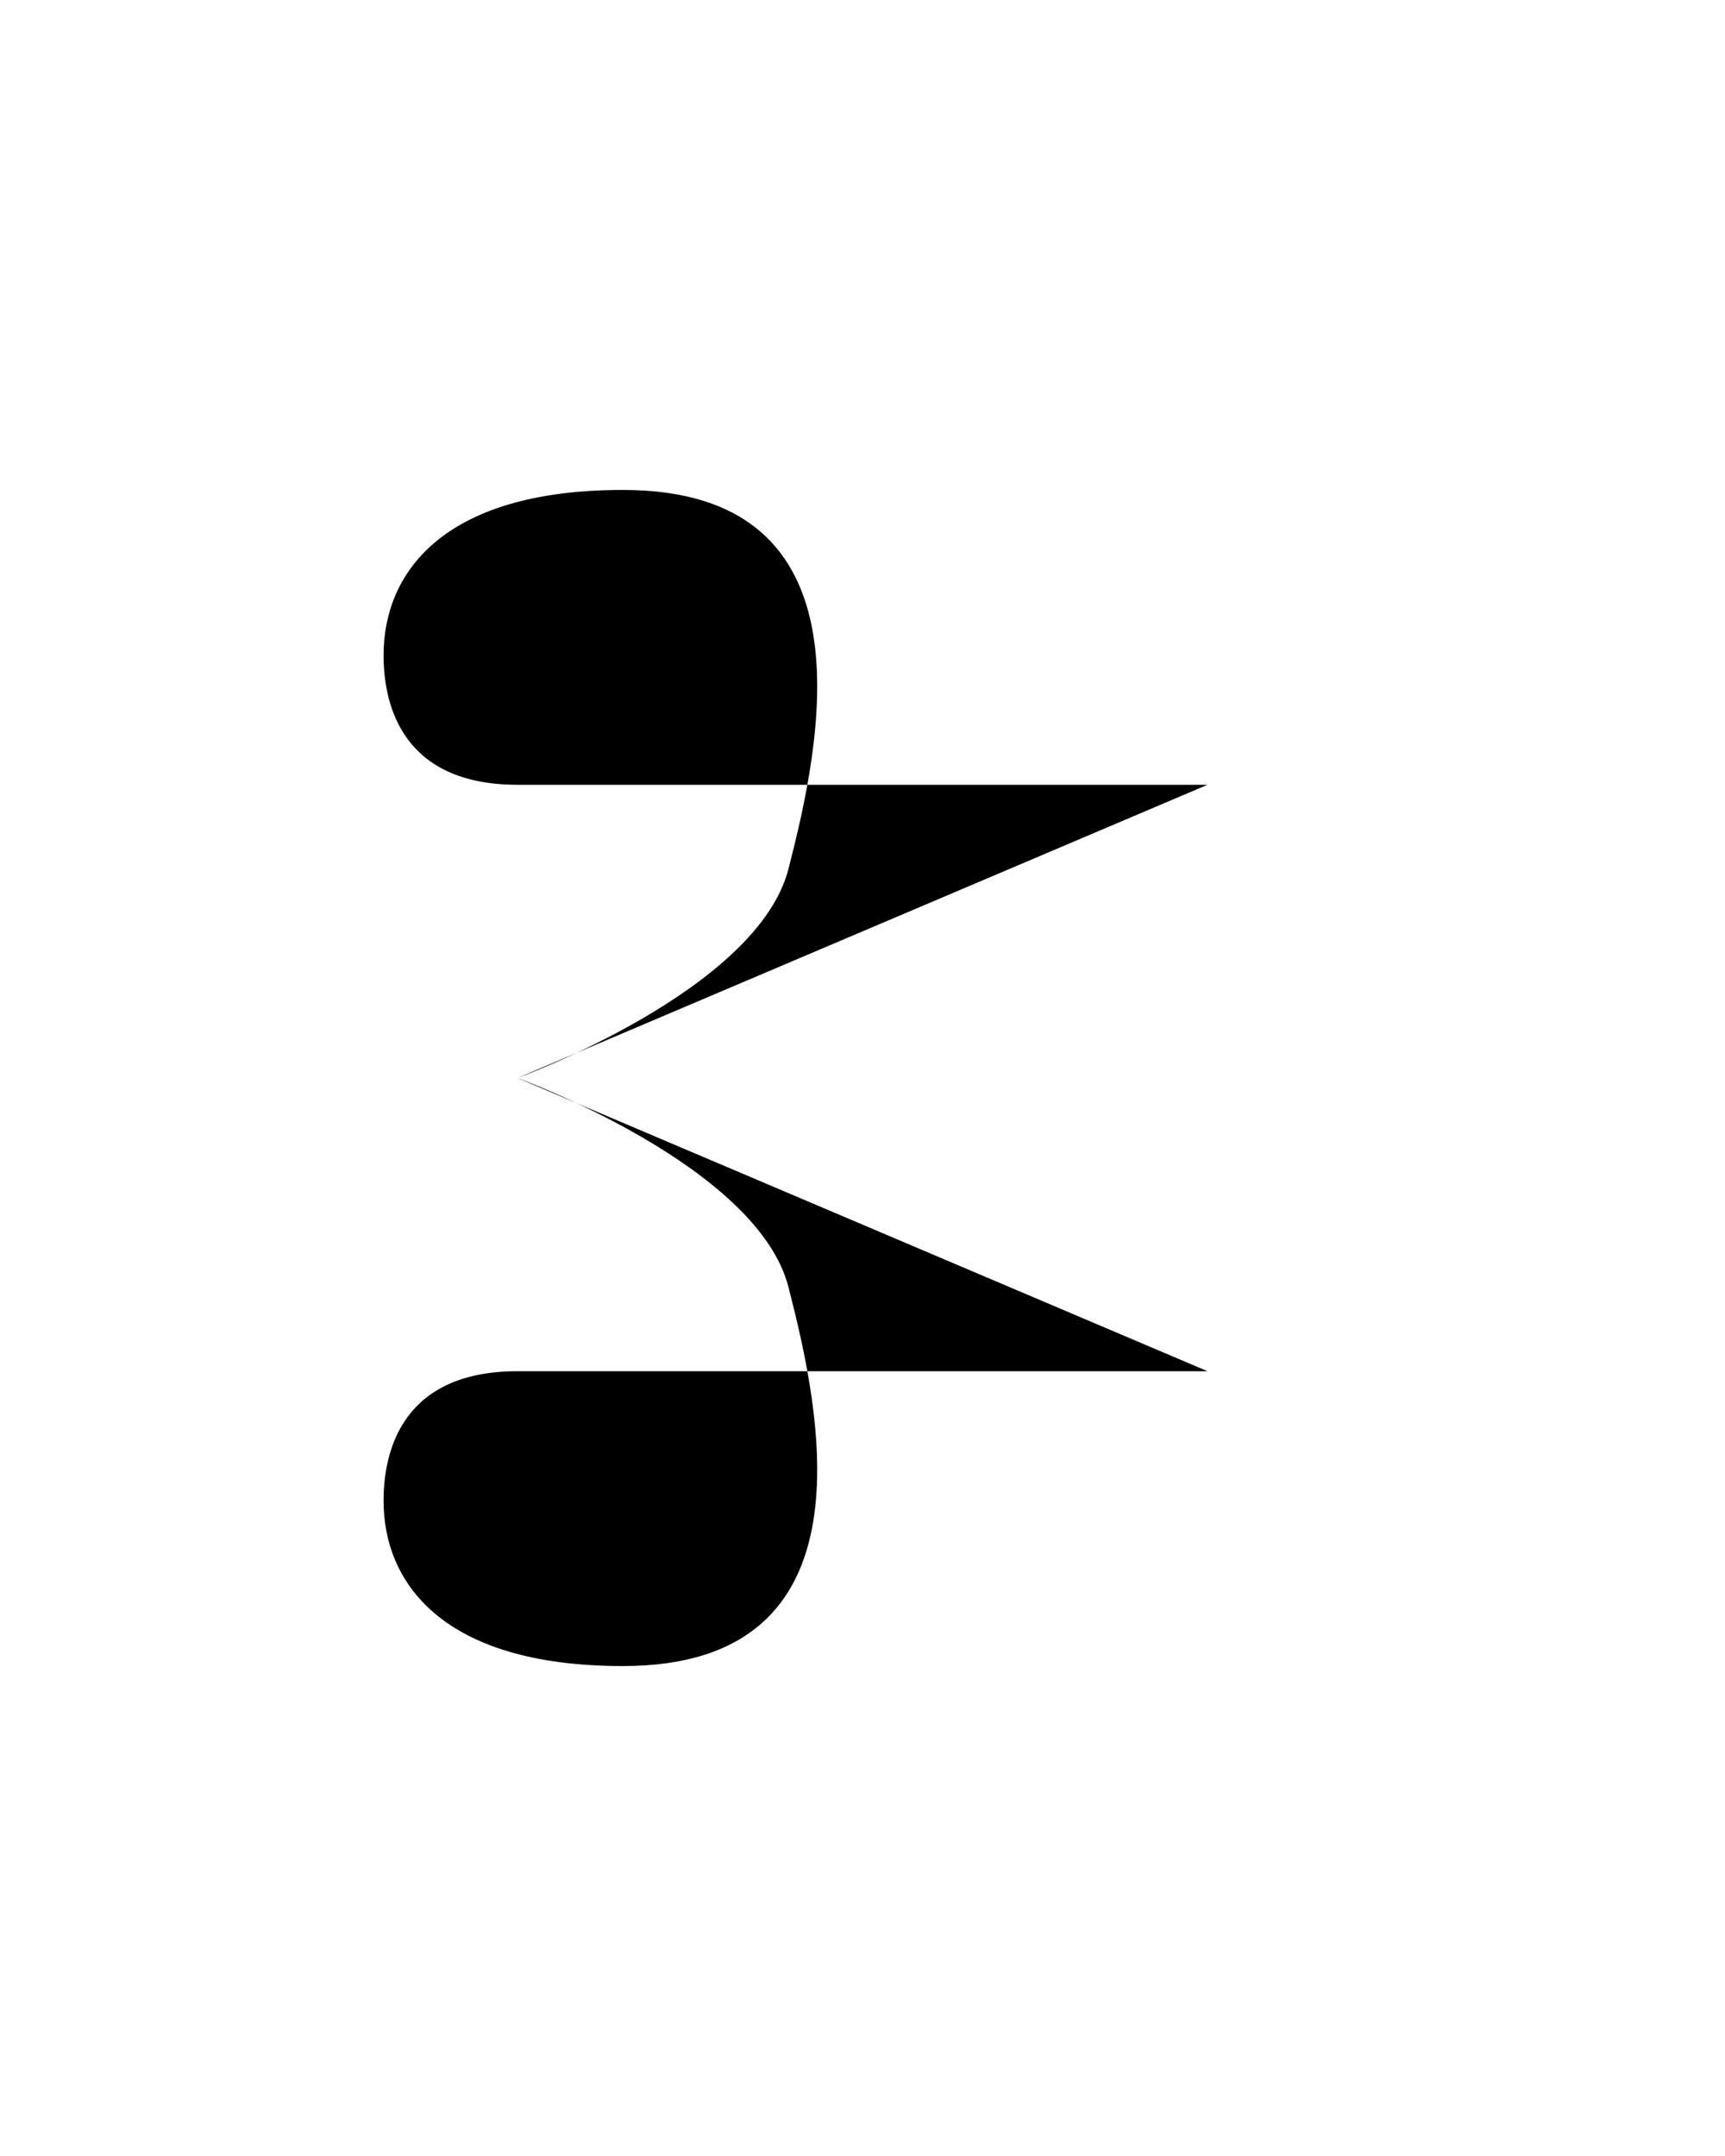 <svg
        xmlns="http://www.w3.org/2000/svg"
        class="ham ham2" viewBox="0 0 100 100" width="80">
<path
class="line top"
d="m 70,33 h -40 c -6.591,0 -7.764,-4.502 -7.764,-7.511 0,-4.721 3.376,-9.584 13.877,-9.584 14.786,0 11.409,14.896 9.596,21.971 -1.813,7.075 -15.709,12.124 -15.709,12.124"/>
<path
class="line middle"
d="m 30,50 h 40"/>
<path
class="line bottom"
d="m 70,67 h -40 c -6.591,0 -7.764,4.502 -7.764,7.511 0,4.721 3.376,9.584 13.877,9.584 14.786,0 11.409,-14.896 9.596,-21.971 -1.813,-7.075 -15.709,-12.124 -15.709,-12.124"/>
</svg>